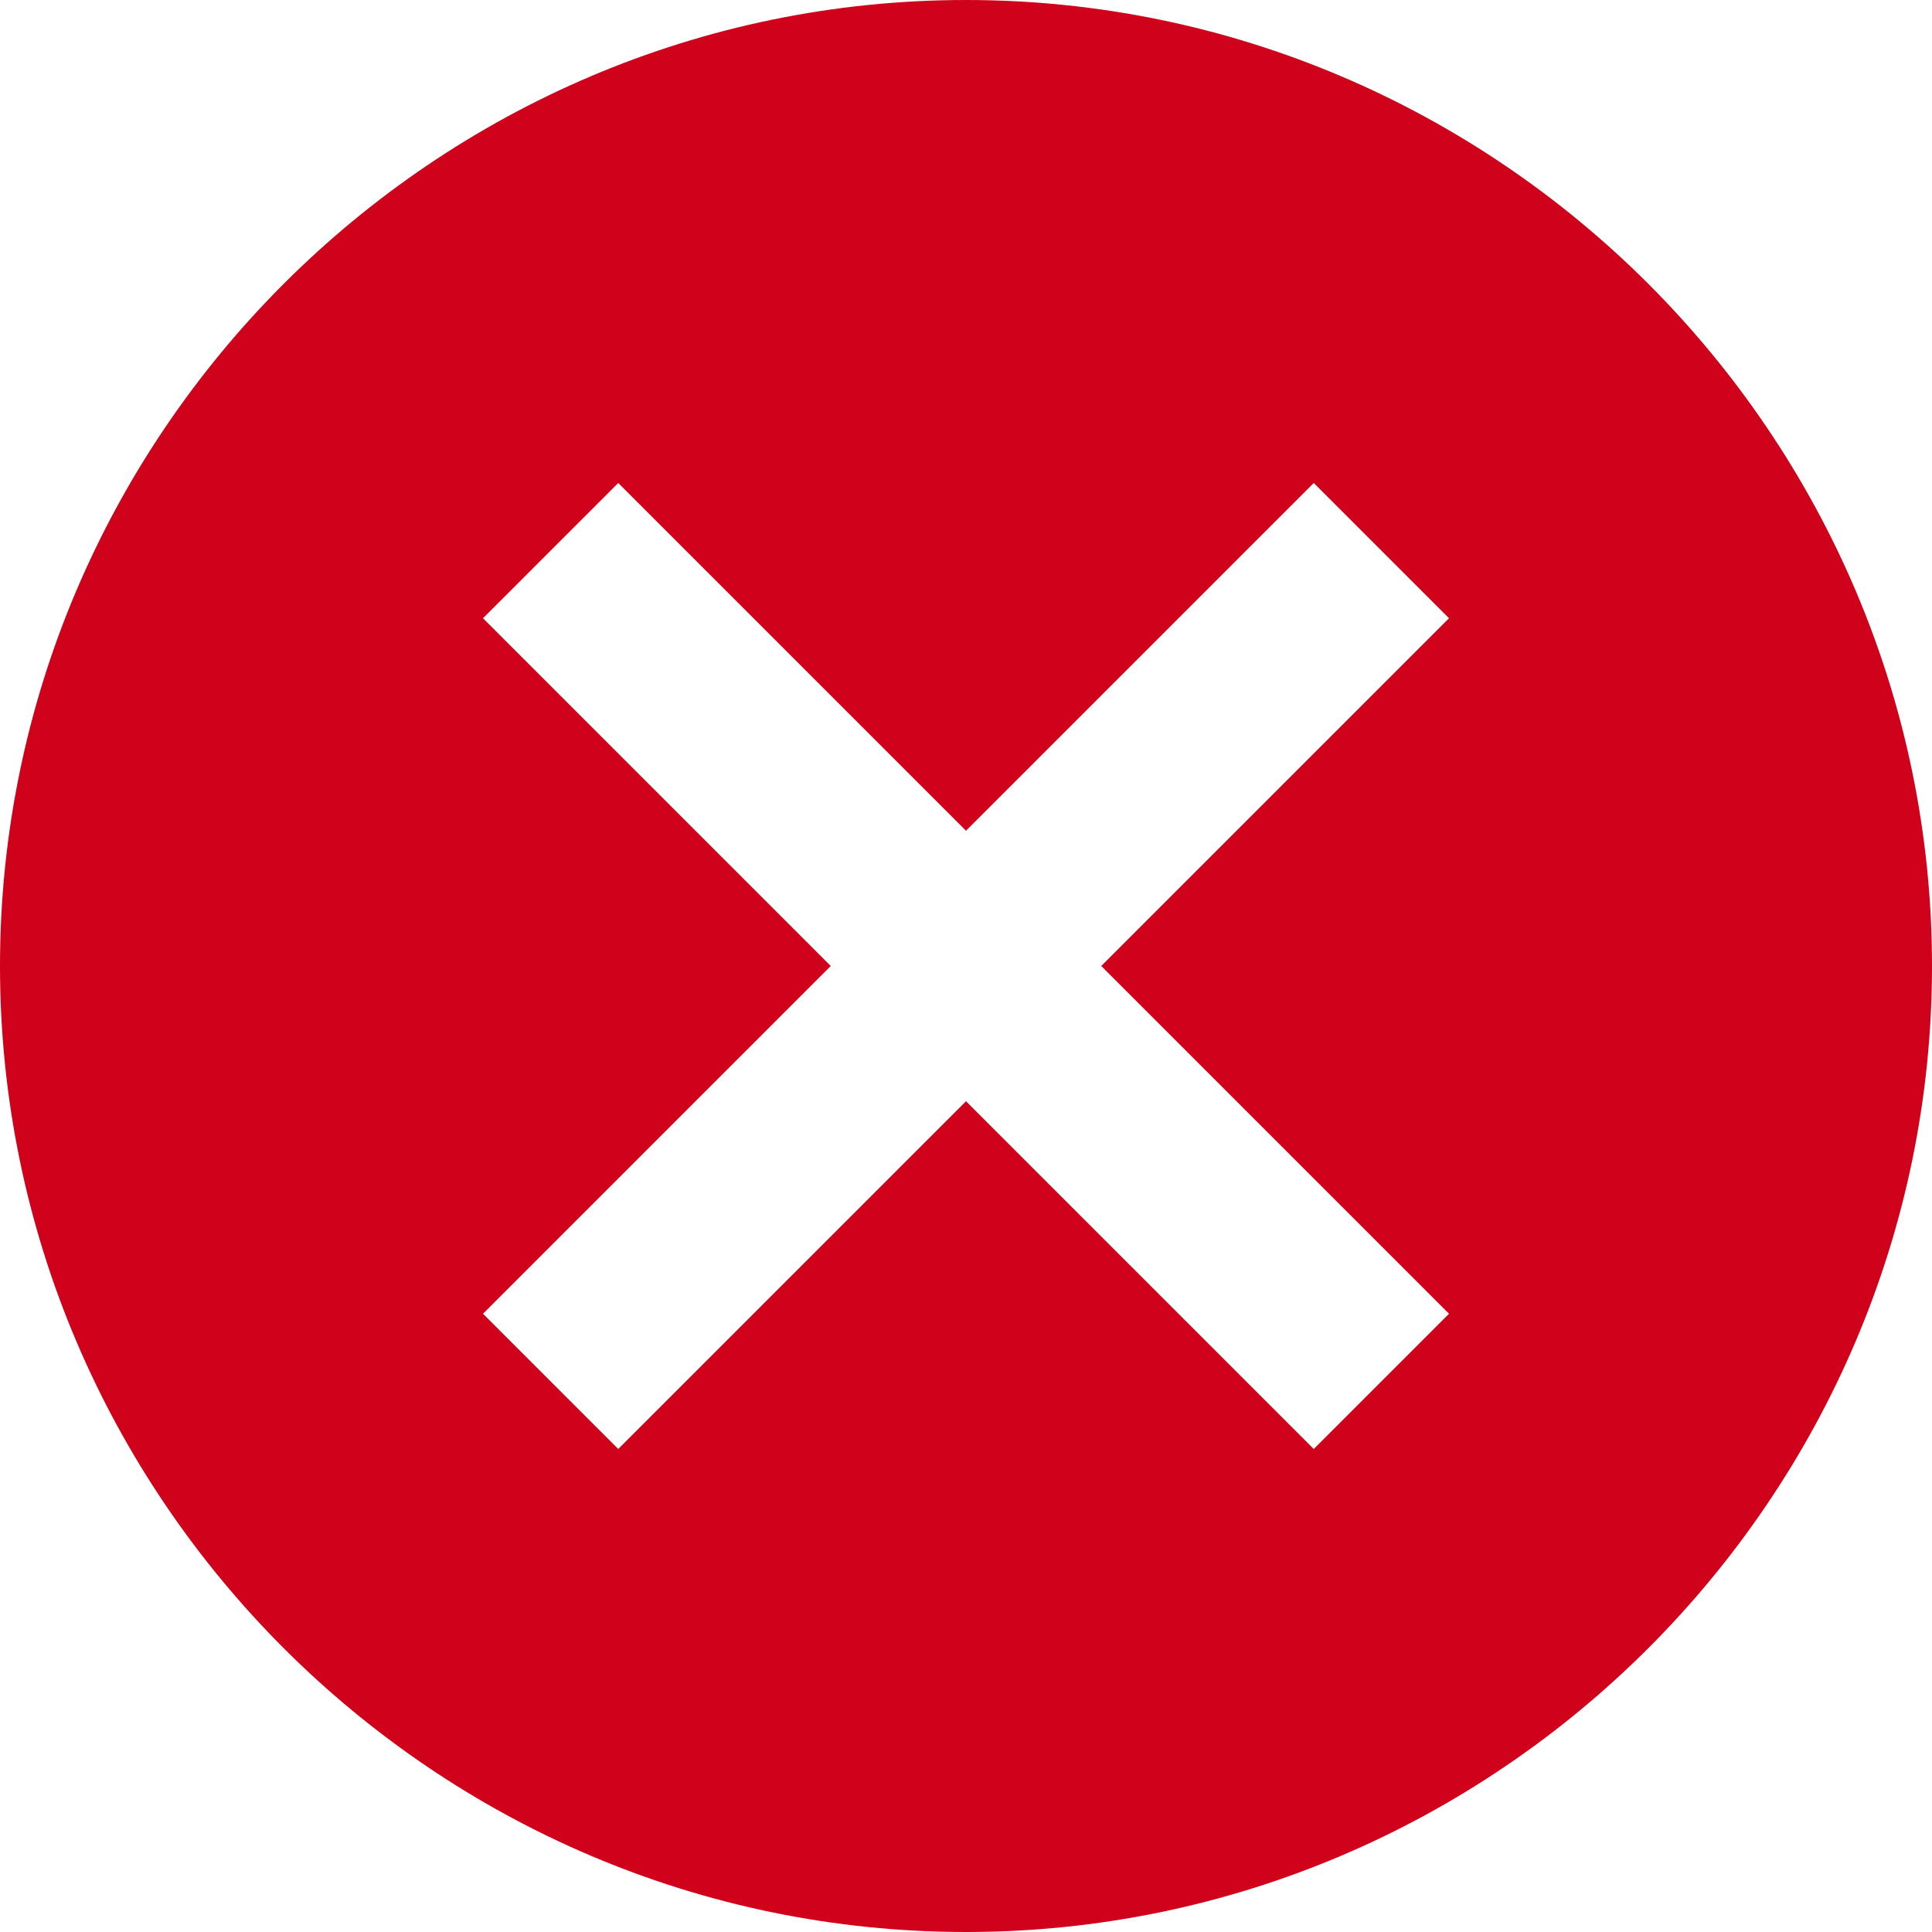 <?xml version="1.0" encoding="UTF-8" standalone="no"?>
<svg width="40px" height="40px" viewBox="0 0 40 40" version="1.1" xmlns="http://www.w3.org/2000/svg" xmlns:xlink="http://www.w3.org/1999/xlink">
    <!-- Generator: Sketch 3.7 (28169) - http://www.bohemiancoding.com/sketch -->
    <title>cancel</title>
    <desc>Created with Sketch.</desc>
    <defs></defs>
    <g id="Web" stroke="none" stroke-width="1" fill="none" fill-rule="evenodd">
        <g id="Static-Page" transform="translate(-763, -620)" fill="#D0011B">
            <g id="cancel" transform="translate(763, 620)">
                <path d="M20,0 C9,0 0,9 0,20 C0,31 9,40 20,40 C31,40 40,31 40,20 C40,9 31,0 20,0 L20,0 Z M30,27.2 L27.2,30 L20,22.8 L12.8,30 L10,27.2 L17.2,20 L10,12.8 L12.8,10 L20,17.2 L27.2,10 L30,12.8 L22.8,20 L30,27.2 L30,27.2 Z" id="Shape"></path>
            </g>
        </g>
    </g>
</svg>